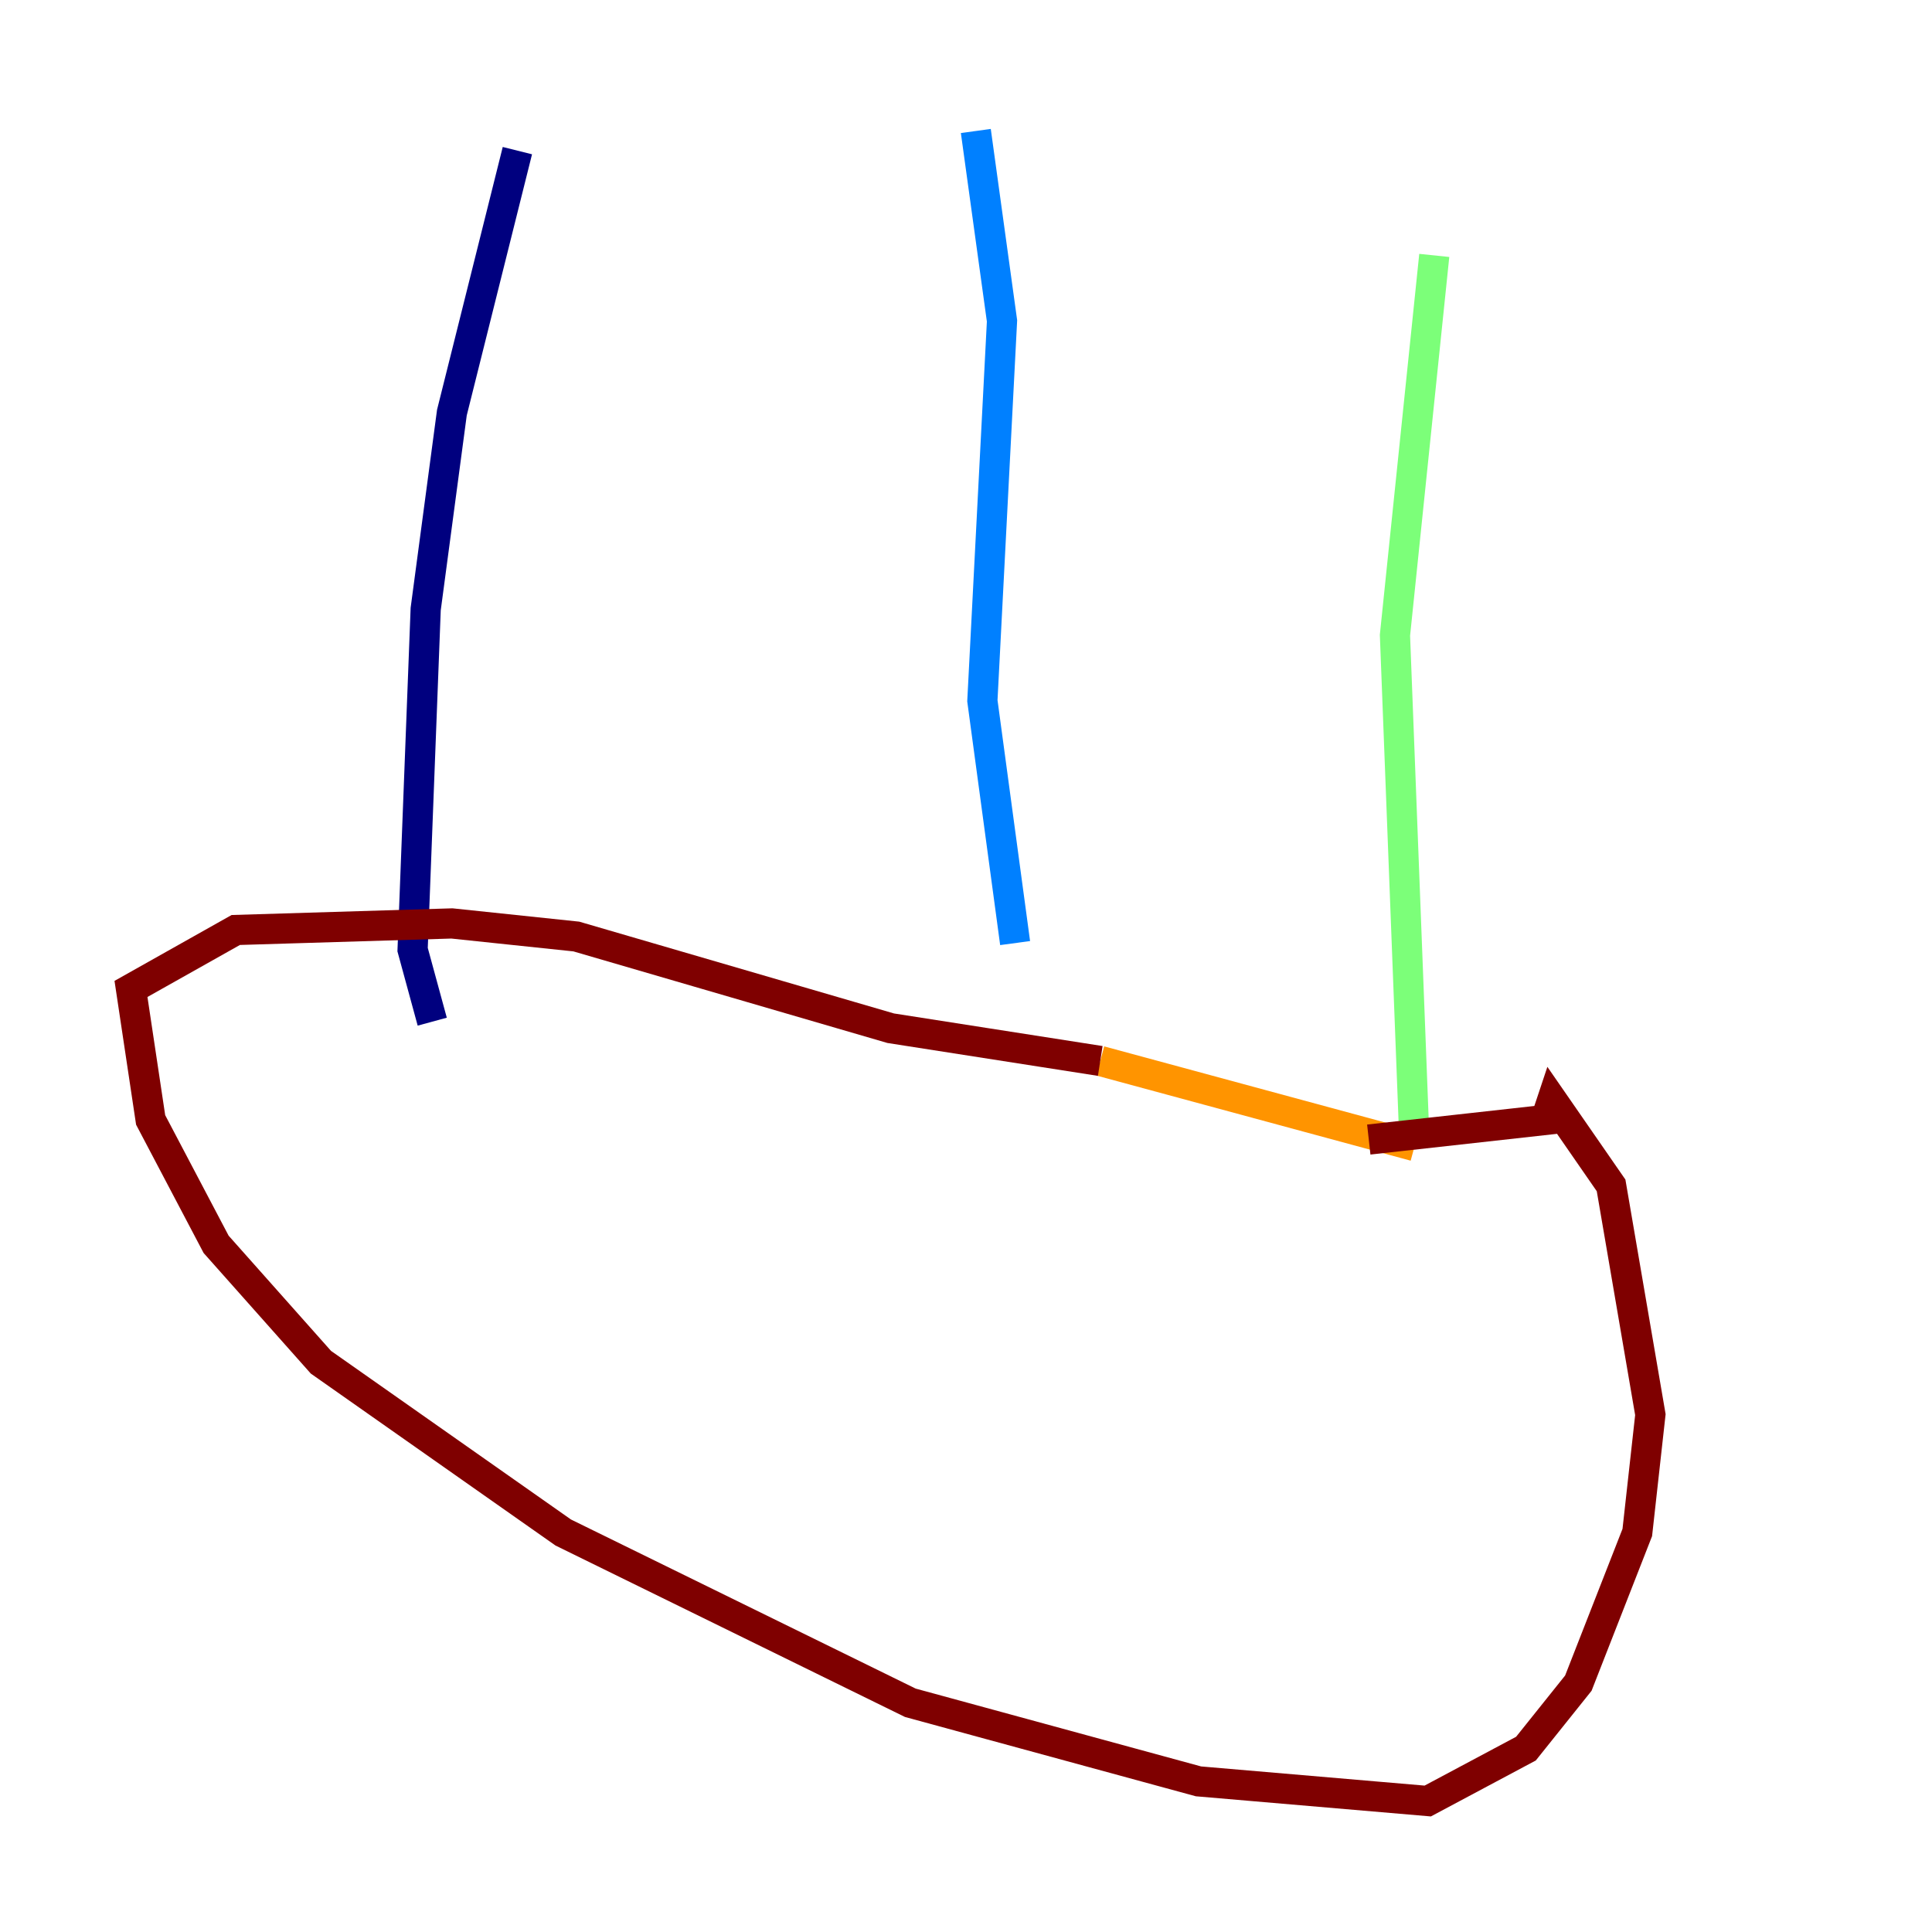 <?xml version="1.0" encoding="utf-8" ?>
<svg baseProfile="tiny" height="128" version="1.2" viewBox="0,0,128,128" width="128" xmlns="http://www.w3.org/2000/svg" xmlns:ev="http://www.w3.org/2001/xml-events" xmlns:xlink="http://www.w3.org/1999/xlink"><defs /><polyline fill="none" points="34.278,9.98 29.939,27.336 28.203,40.352 27.336,62.915 28.637,67.688" stroke="#00007f" stroke-width="2" /><polyline fill="none" points="64.651,8.678 66.386,21.261 65.085,46.427 67.254,62.481" stroke="#0080ff" stroke-width="2" /><polyline fill="none" points="95.024,16.922 92.42,42.088 93.722,75.932" stroke="#7cff79" stroke-width="2" /><polyline fill="none" points="93.722,75.932 72.895,70.291" stroke="#ff9400" stroke-width="2" /><polyline fill="none" points="72.895,70.291 59.01,68.122 38.183,62.047 29.939,61.18 15.62,61.614 8.678,65.519 9.98,74.197 14.319,82.441 21.261,90.251 37.315,101.532 60.312,112.814 79.403,118.02 94.59,119.322 101.098,115.851 104.57,111.512 108.475,101.532 109.342,93.722 106.739,78.536 102.834,72.895 102.4,74.197 90.685,75.498" stroke="#7f0000" stroke-width="2" /></svg>